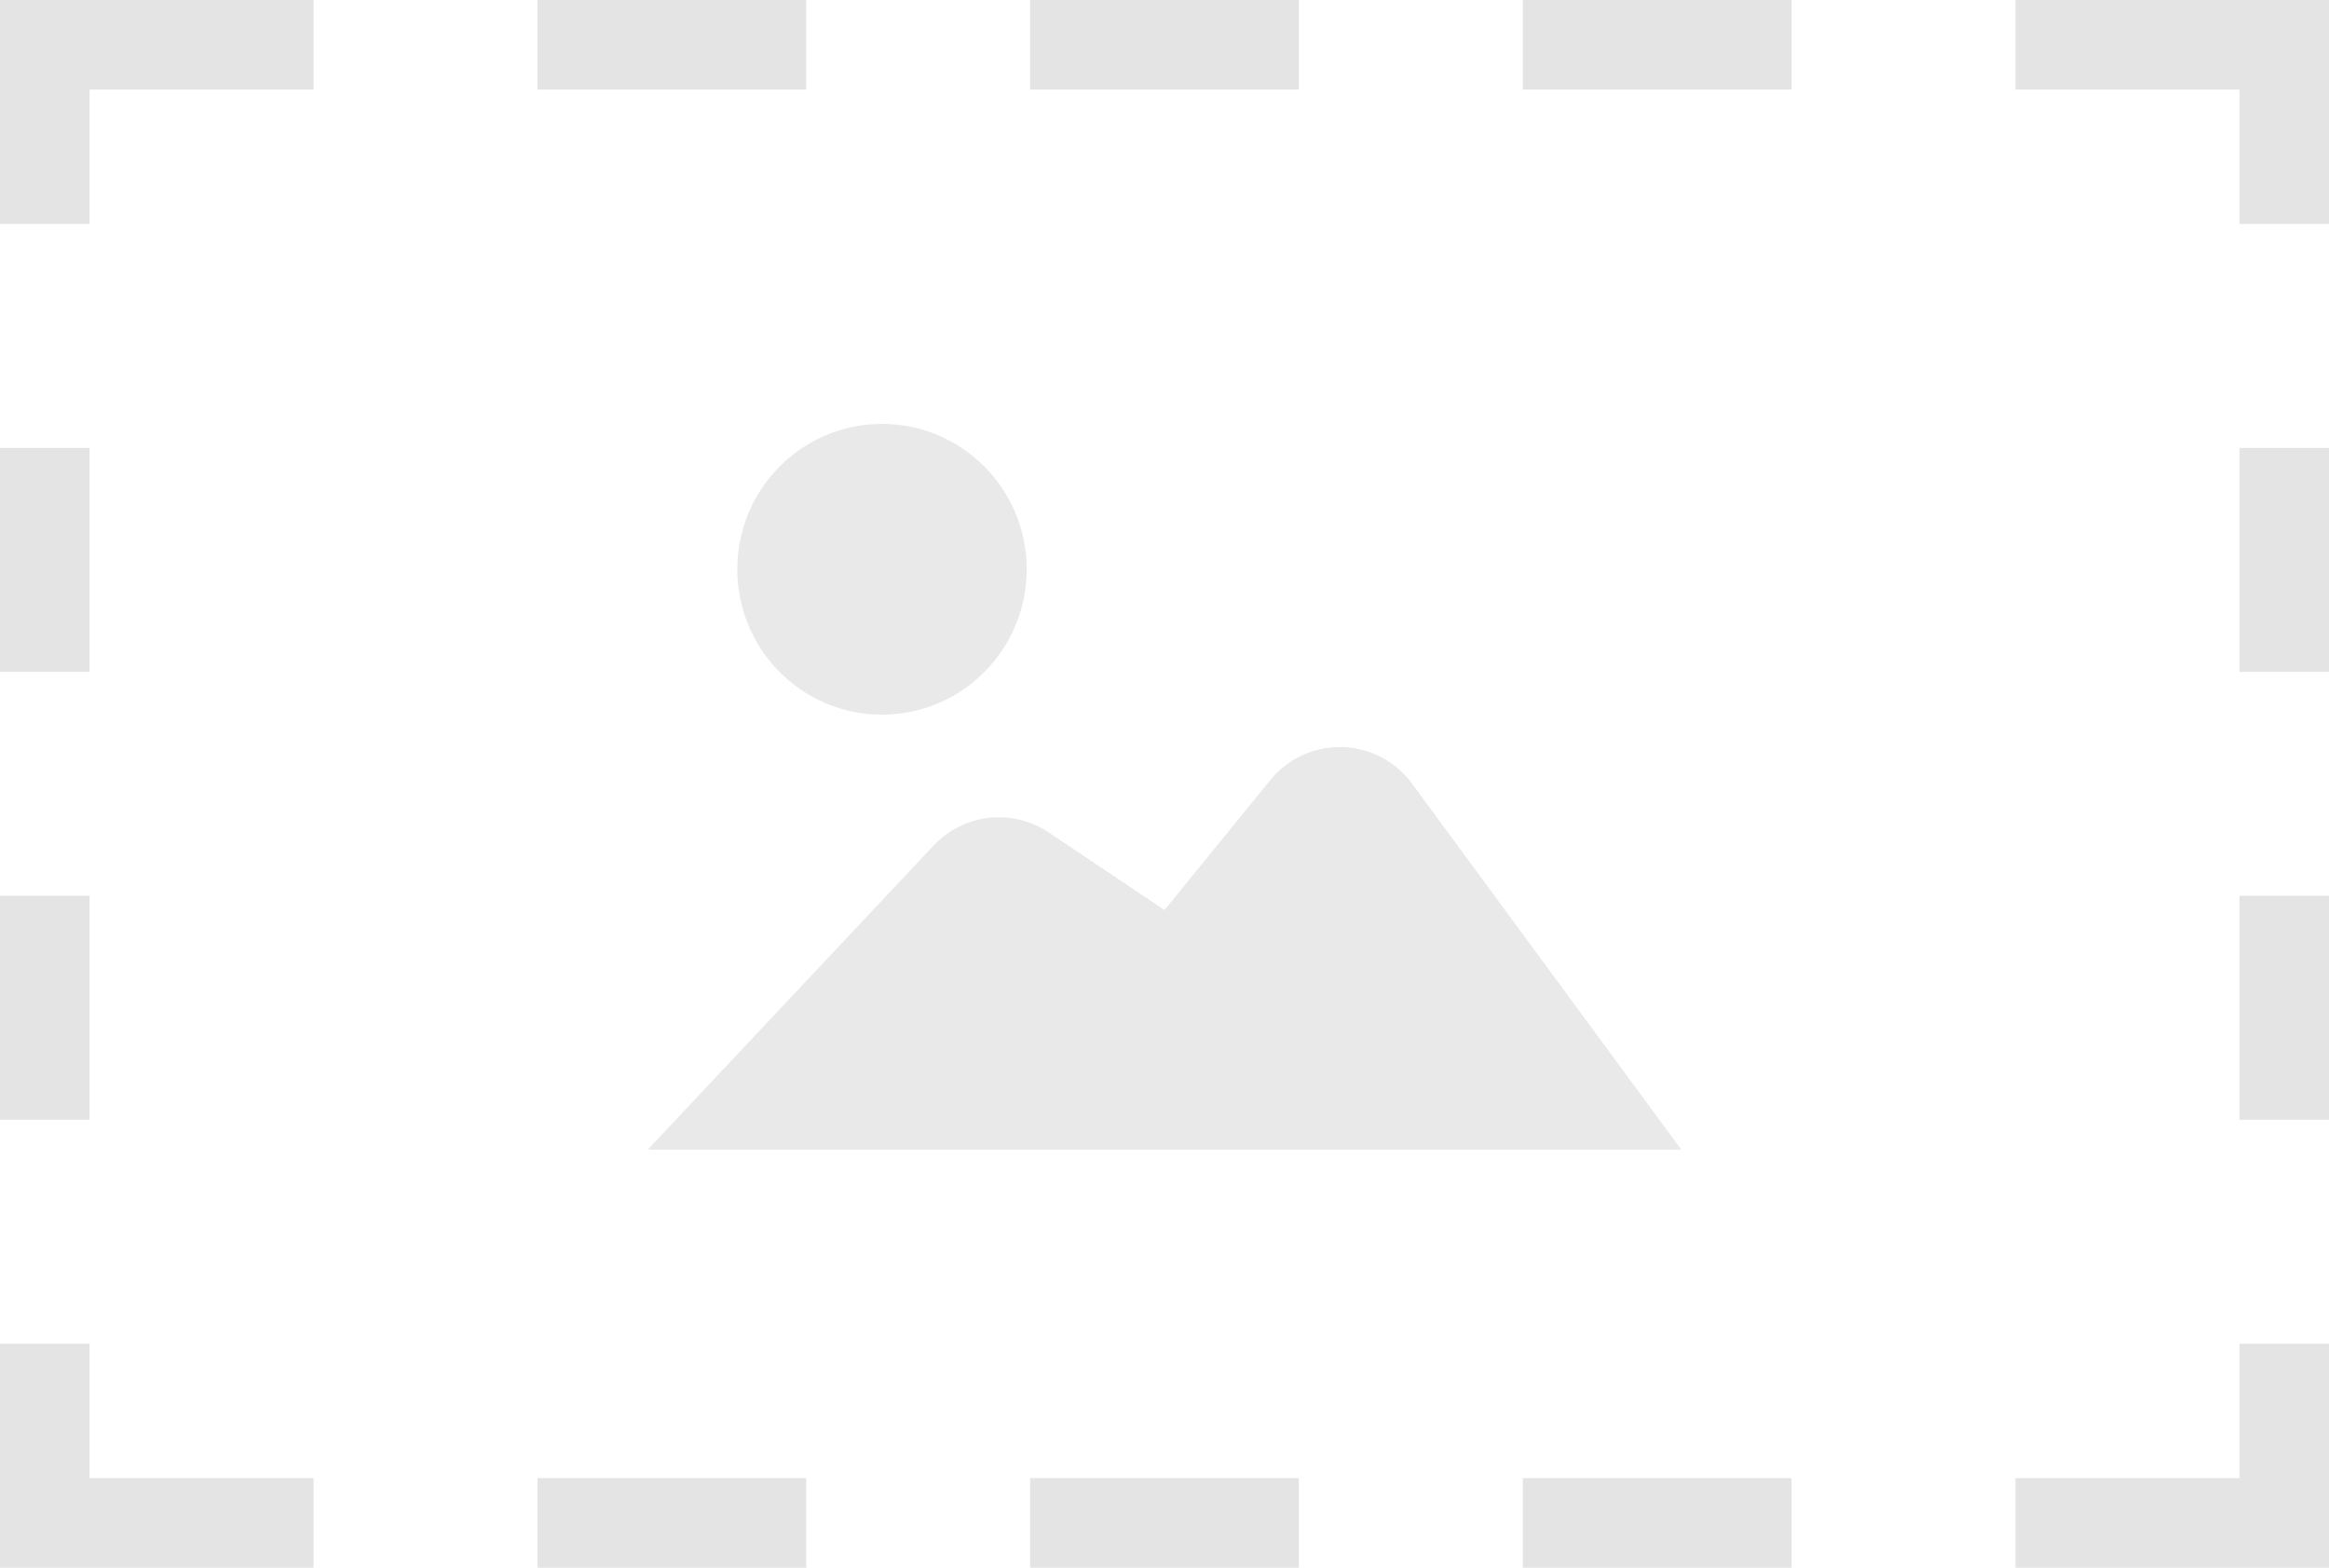<?xml version="1.0" encoding="UTF-8"?>
<svg width="52px" height="35px" viewBox="0 0 52 35" version="1.1" xmlns="http://www.w3.org/2000/svg" xmlns:xlink="http://www.w3.org/1999/xlink">
    <!-- Generator: Sketch 48.1 (47250) - http://www.bohemiancoding.com/sketch -->
    <title>Group 12</title>
    <desc>Created with Sketch.</desc>
    <defs></defs>
    <g id="Component/Complex/Editor" stroke="none" stroke-width="1" fill="none" fill-rule="evenodd" transform="translate(-912, -509)">
        <g id="Design-(sidebar)" transform="translate(770, 61)">
            <g id="Sidebar-(design)" transform="translate(60, 0)">
                <g id="Group-29" transform="translate(20, 263)">
                    <g id="Group-12" transform="translate(62, 185)">
                        <rect id="Mask" fill="#FFFFFF" x="0" y="0" width="52" height="35"></rect>
                        <g id="Group-26" opacity="0.5" transform="translate(14, 9)" fill="#D3D3D3">
                            <g id="Rectangle-31">
                                <path d="M9.415,9.585 L12,11.317 L14.363,8.415 C15.061,7.559 16.32,7.43 17.177,8.128 C17.308,8.234 17.425,8.357 17.525,8.493 L23.538,16.666 L0.462,16.666 L6.845,9.877 C7.515,9.164 8.602,9.041 9.415,9.585 Z M5.692,6.955 C3.908,6.955 2.462,5.502 2.462,3.709 C2.462,1.917 3.908,0.464 5.692,0.464 C7.477,0.464 8.923,1.917 8.923,3.709 C8.923,5.502 7.477,6.955 5.692,6.955 Z" id="Combined-Shape"></path>
                            </g>
                        </g>
                        <path d="M40,35 L34,35 L34,33 L40,33 L40,35 Z M45,35 L45,33 L50,33 L50,30 L52,30 L52,35 L45,35 Z M29,35 L23,35 L23,33 L29,33 L29,35 Z M18,35 L12,35 L12,33 L18,33 L18,35 Z M7,35 L0,35 L0,30 L2,30 L2,33 L7,33 L7,35 Z M40,0 L40,2 L34,2 L34,0 L40,0 Z M45,0 L52,0 L52,5 L50,5 L50,2 L45,2 L45,0 Z M29,0 L29,2 L23,2 L23,0 L29,0 Z M18,0 L18,2 L2,2 L2,5 L0,5 L0,0 L7,0 L7,2 L12,2 L12,0 L18,0 Z M52,25 L50,25 L50,20 L52,20 L52,25 Z M52,15 L50,15 L50,10 L52,10 L52,15 Z M0,25 L0,20 L2,20 L2,25 L0,25 Z M0,15 L0,10 L2,10 L2,15 L0,15 Z" id="Combined-Shape" fill="#E4E4E4" fill-rule="nonzero"></path>
                    </g>
                </g>
            </g>
        </g>
    </g>
</svg>
